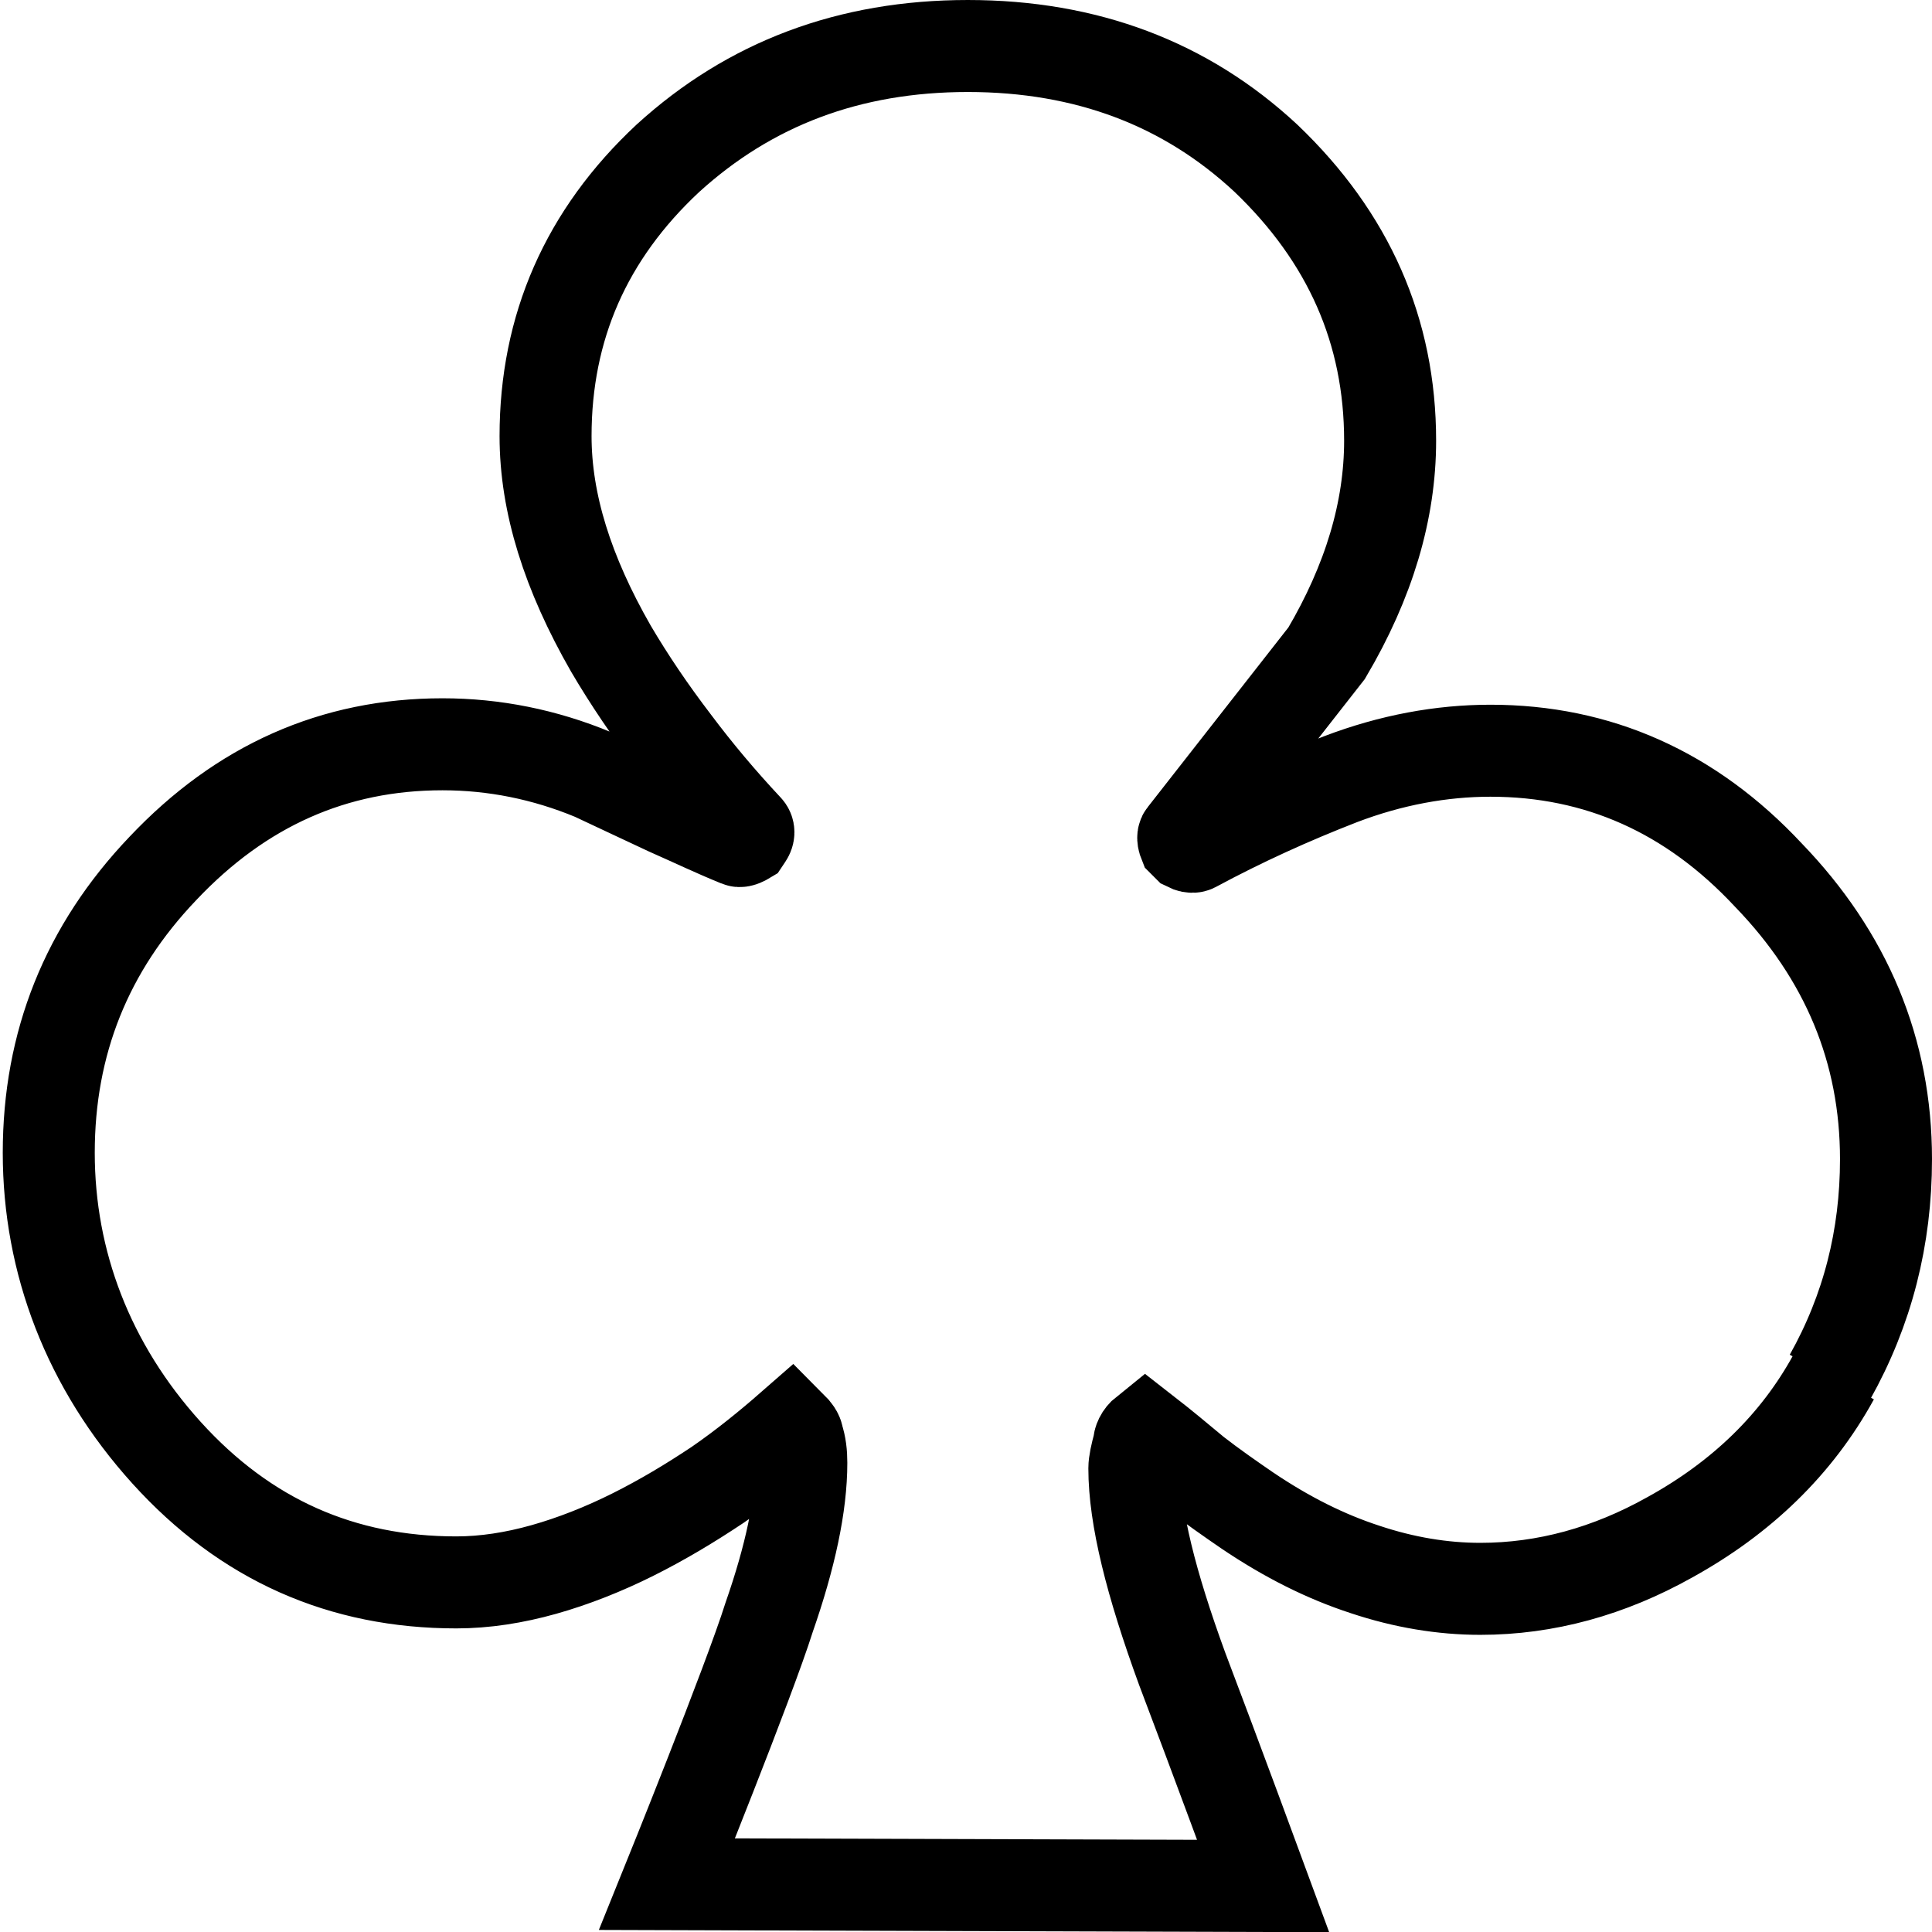 <?xml version="1.0" encoding="UTF-8"?>
<svg id="Layer_2" data-name="Layer 2" xmlns="http://www.w3.org/2000/svg" viewBox="0 0 21 21">
  <defs>
    <style>
      .cls-1 {
        fill: none;
        stroke: #000;
        stroke-miterlimit: 10;
      }
    </style>
  </defs>
  <g id="Layer_2-2" data-name="Layer 2">
    <path class="cls-1" d="m19.89,14.97c.41-.73.61-1.52.61-2.37,0-1.18-.43-2.21-1.28-3.09-.84-.9-1.85-1.35-3.02-1.35-.53,0-1.08.1-1.63.31-.54.21-1.07.45-1.59.73-.02.01-.05,0-.07-.01l-.04-.04s-.02-.05,0-.07l1.55-1.98c.46-.78.69-1.55.69-2.31,0-1.19-.45-2.21-1.35-3.07-.87-.81-1.95-1.22-3.24-1.22s-2.37.41-3.26,1.22c-.89.83-1.33,1.84-1.33,3.02,0,.73.24,1.49.71,2.31.2.34.43.68.69,1.02.24.32.5.63.79.94.02.02.02.05,0,.08l-.02.03s-.05.03-.07.02c-.27-.11-.52-.23-.77-.34-.26-.12-.53-.25-.81-.38-.53-.22-1.08-.33-1.64-.33-1.18,0-2.19.45-3.04,1.35-.83.87-1.24,1.9-1.24,3.09s.43,2.32,1.28,3.26c.86.95,1.91,1.41,3.15,1.41.31,0,.63-.05.95-.14.32-.09.65-.22.97-.38.32-.16.62-.34.92-.54.29-.2.56-.42.8-.63.04.04.07.08.07.11.03.09.04.18.04.28,0,.46-.12,1.02-.35,1.68-.22.7-1.11,2.9-1.11,2.9l6.48.02s-.53-1.44-.88-2.36c-.34-.93-.52-1.65-.52-2.18,0-.06.02-.15.05-.26,0-.04.02-.09.07-.13.18.14.36.29.54.44.18.14.38.28.57.41.43.29.85.5,1.28.64.42.14.84.21,1.25.21.71,0,1.4-.19,2.06-.56.78-.43,1.38-1.01,1.78-1.74"/>
  </g>
</svg>